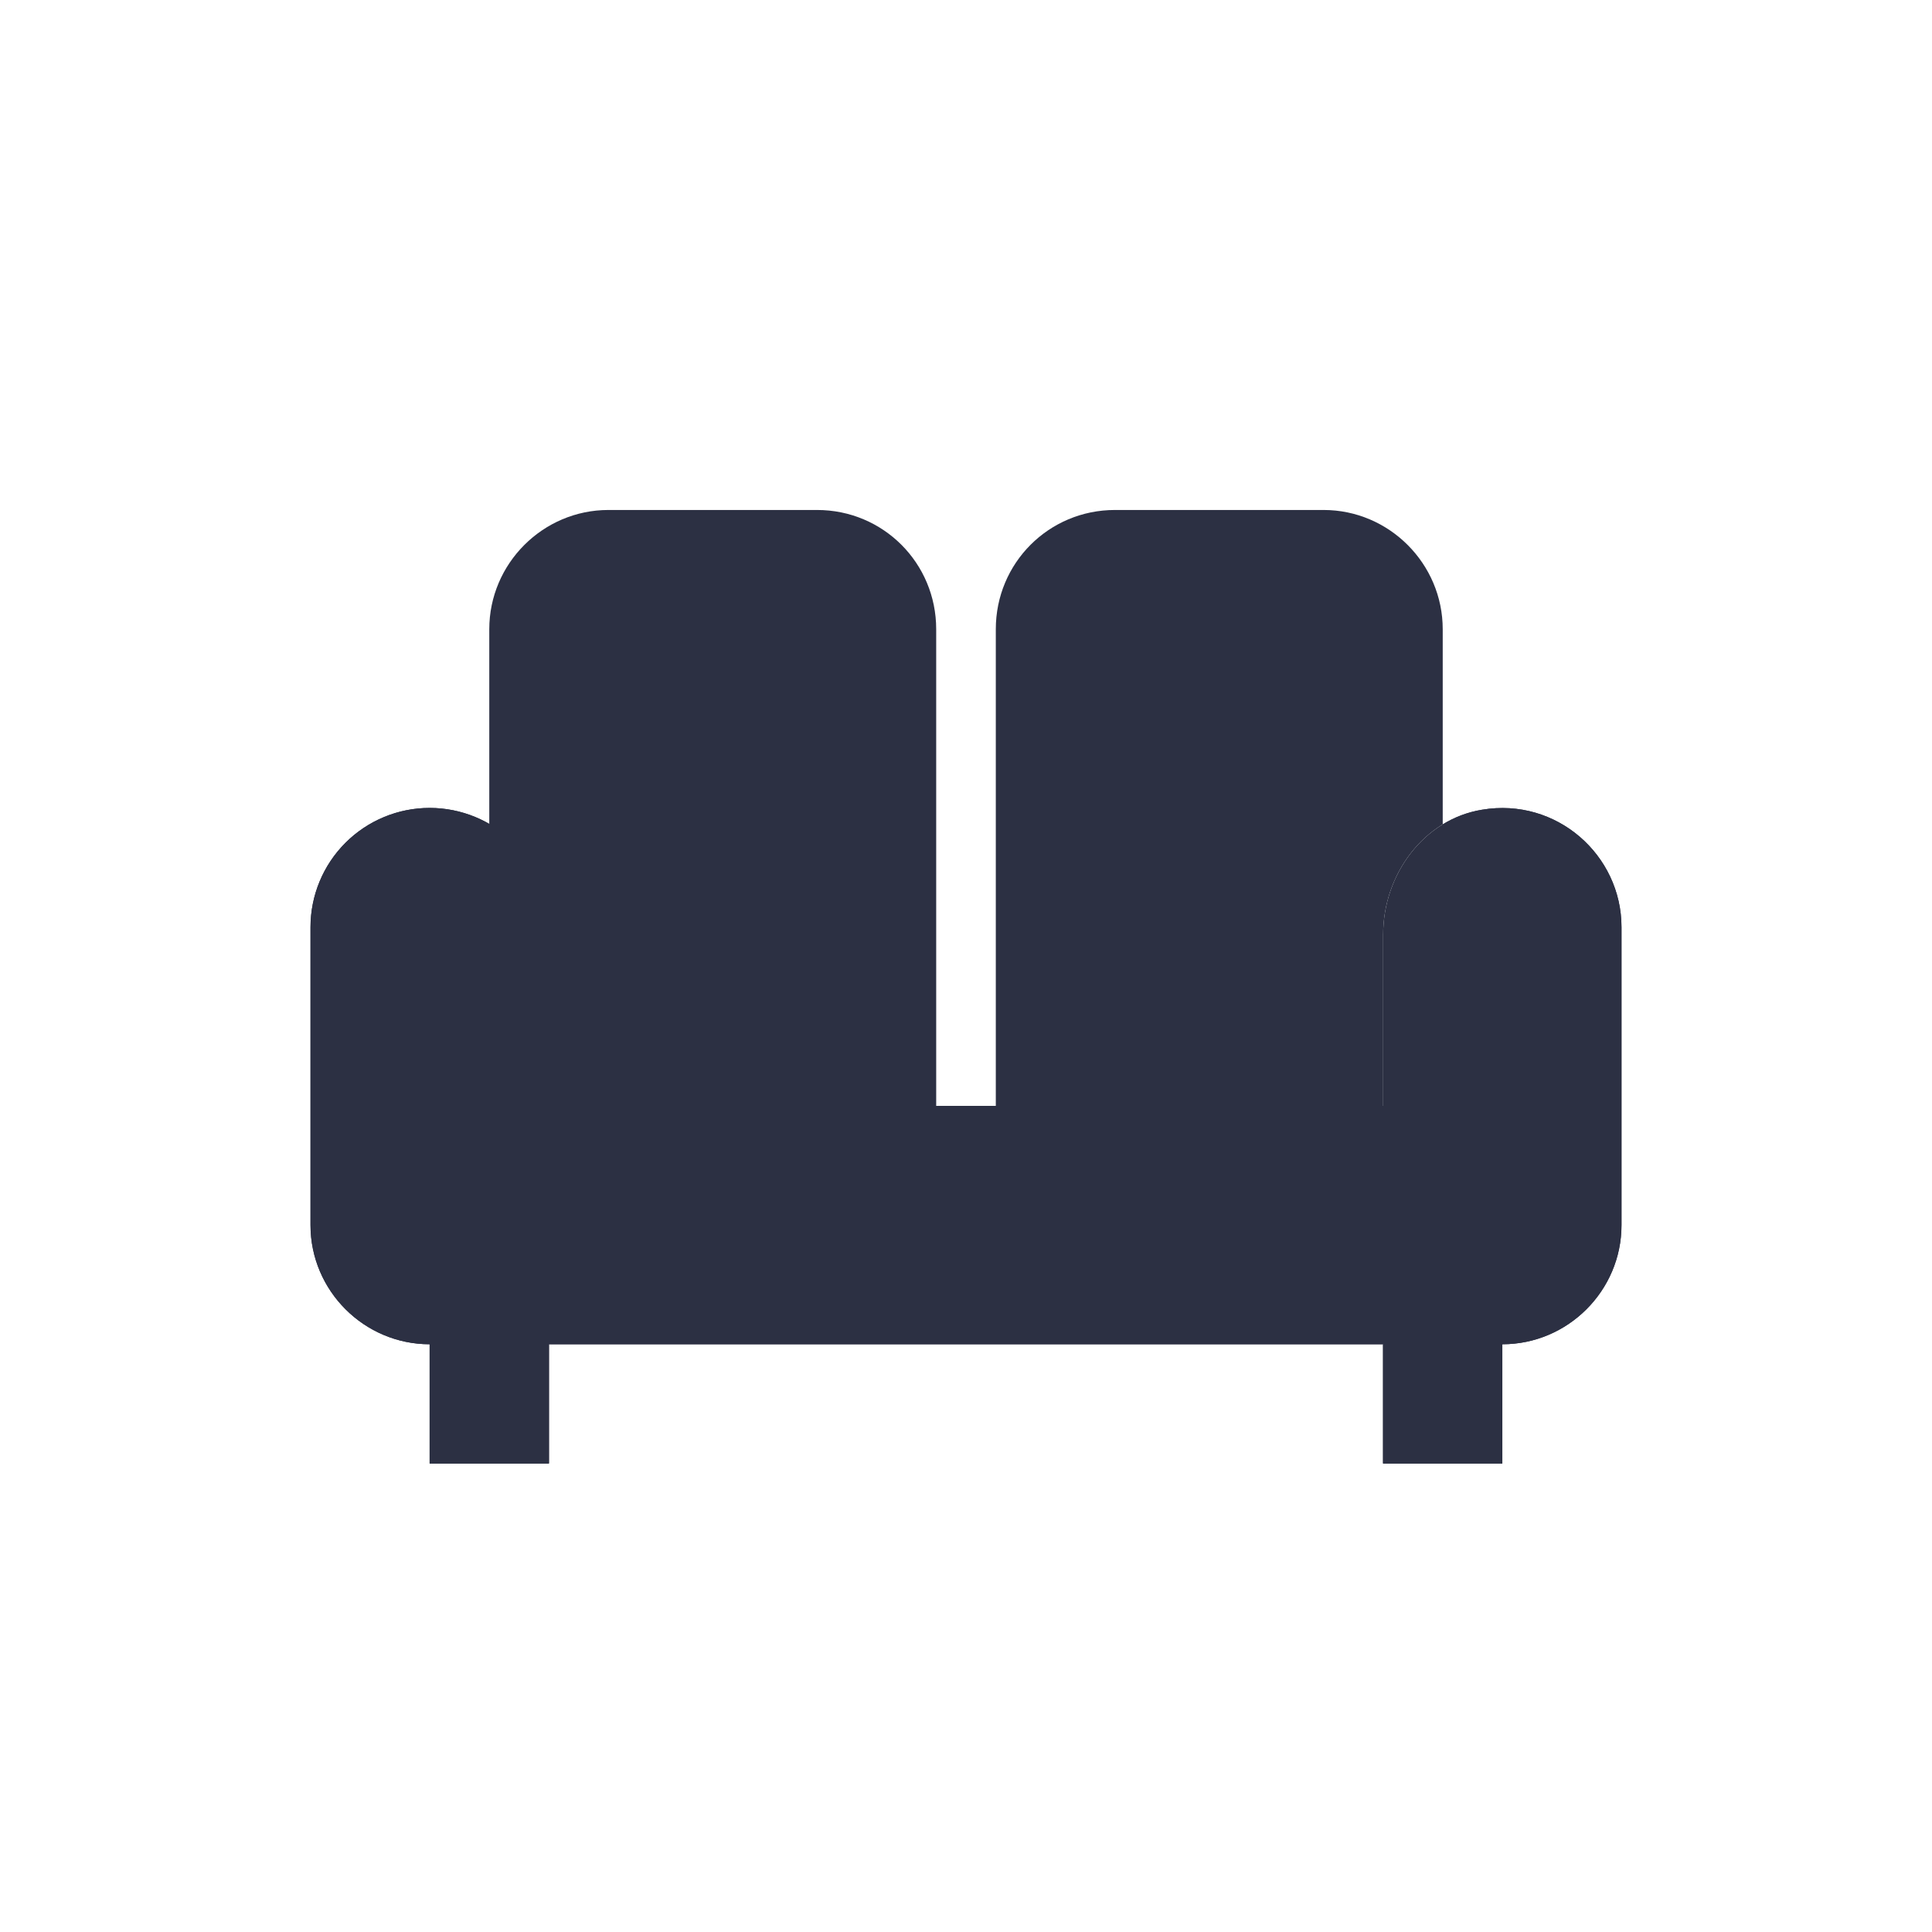 <svg width="28" height="28" viewBox="0 0 28 28" fill="none" xmlns="http://www.w3.org/2000/svg">
<path d="M14.432 9.119C14.432 8.16 15.2 7.391 16.159 7.391H19.182C20.132 7.391 20.909 8.169 20.909 9.119V12.215C19.907 12.569 20.909 15.273 20.909 16.395H19.182H14.432V9.119ZM7.449 16.518L8.818 16.287H13.568V9.119C13.568 8.16 12.8 7.391 11.841 7.391H8.818C7.868 7.391 7.091 8.169 7.091 9.119V12.099C8.093 12.453 7.449 15.404 7.449 16.518ZM21.479 11.735C20.633 11.873 20.046 12.677 20.046 13.54V16.028H7.955V13.437C7.955 12.979 7.773 12.539 7.449 12.215C7.125 11.891 6.685 11.709 6.227 11.709C5.769 11.709 5.33 11.891 5.006 12.215C4.682 12.539 4.5 12.979 4.5 13.437V17.755C4.5 18.705 5.277 19.482 6.227 19.482V21.209H7.955V19.482H20.046V21.209H21.773V19.482C22.723 19.482 23.5 18.705 23.5 17.755V13.437C23.5 12.392 22.559 11.554 21.479 11.735Z" fill="#2C3043"/>
<path d="M21.479 11.735C20.633 11.873 20.046 12.677 20.046 13.54V16.027H7.955V13.437C7.955 12.979 7.773 12.539 7.449 12.215C7.125 11.891 6.685 11.709 6.227 11.709C5.769 11.709 5.33 11.891 5.006 12.215C4.682 12.539 4.5 12.979 4.5 13.437V17.755C4.5 18.705 5.277 19.482 6.227 19.482V21.209H7.955V19.482H20.046V21.209H21.773V19.482C22.723 19.482 23.5 18.705 23.5 17.755V13.437C23.5 12.392 22.559 11.554 21.479 11.735Z" fill="#2C3043"/>
<rect x="6.226" y="19.487" width="1.729" height="1.723" fill="#2C3043"/>
<rect x="20.043" y="19.487" width="1.729" height="1.723" fill="#2C3043"/>
</svg>
